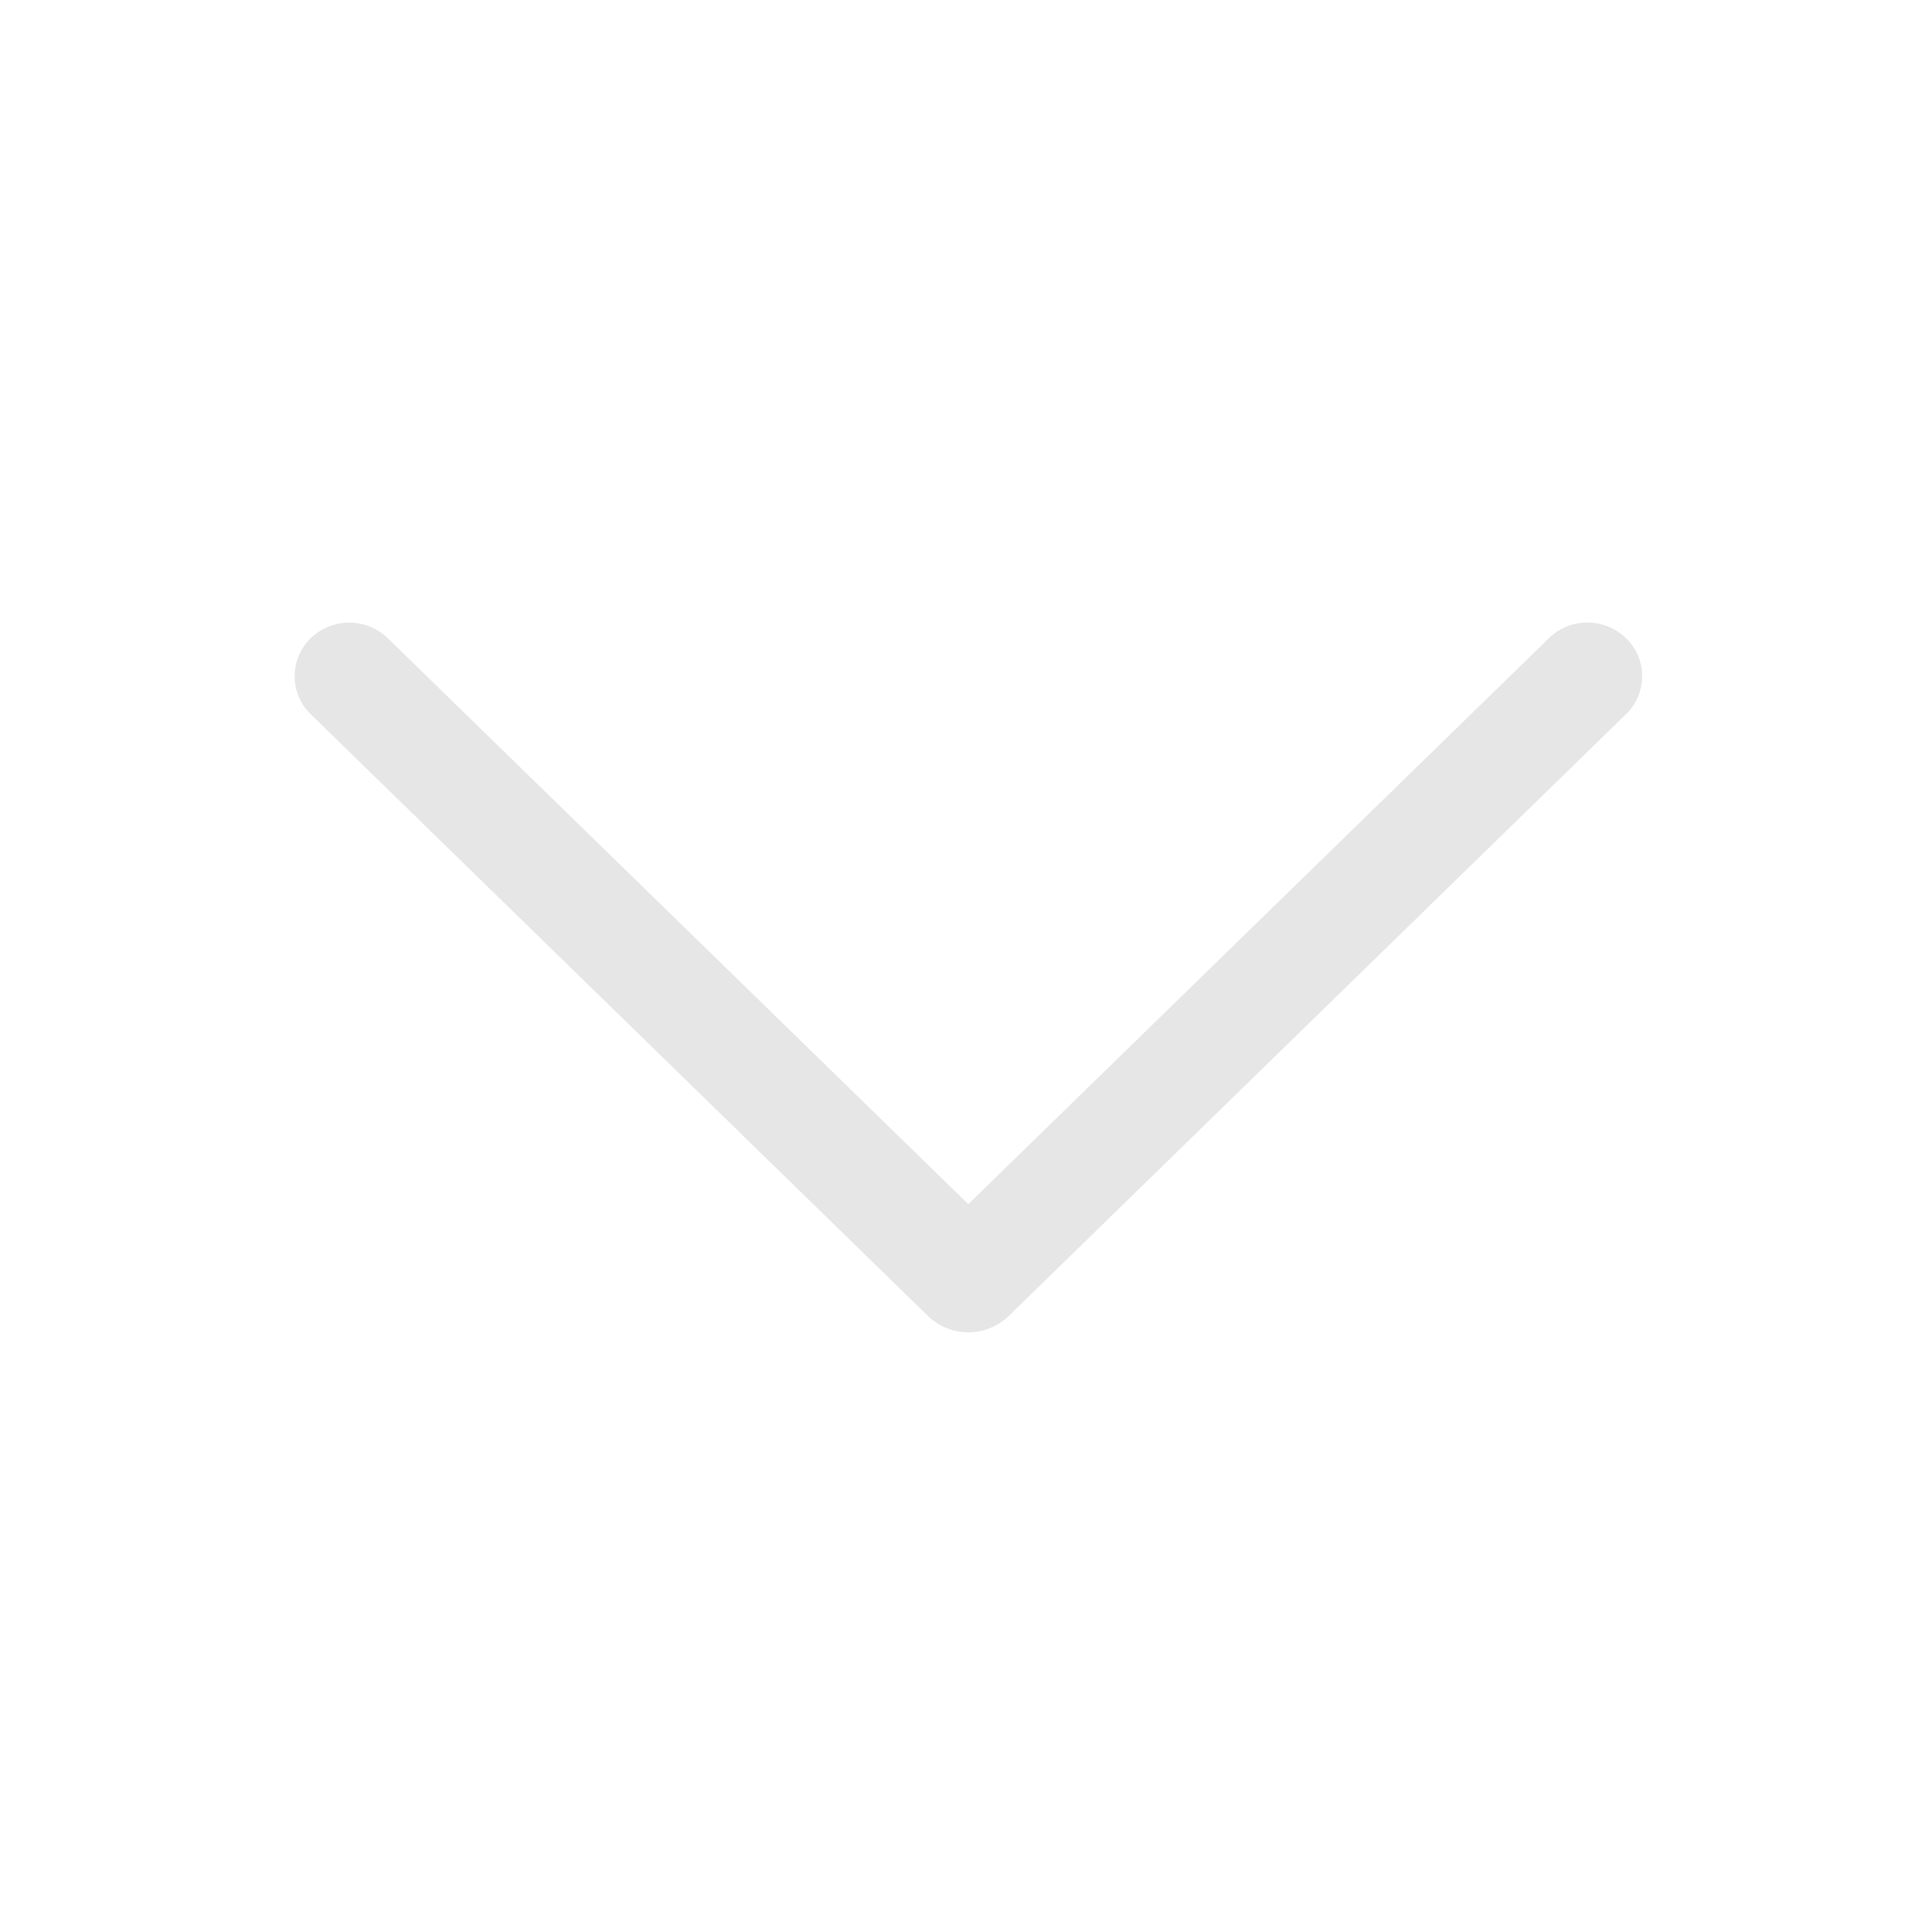 <svg width="26" height="26" viewBox="0 0 26 26" fill="none" xmlns="http://www.w3.org/2000/svg">
<path d="M20.841 8.592L13.031 16.205L5.222 8.592C5.082 8.456 4.895 8.379 4.7 8.379C4.505 8.379 4.318 8.456 4.178 8.592C4.111 8.658 4.057 8.737 4.02 8.824C3.984 8.912 3.965 9.005 3.965 9.1C3.965 9.194 3.984 9.288 4.02 9.375C4.057 9.463 4.111 9.542 4.178 9.608L12.486 17.708C12.632 17.85 12.828 17.93 13.031 17.93C13.235 17.93 13.431 17.85 13.577 17.708L21.884 9.609C21.953 9.543 22.007 9.464 22.044 9.376C22.08 9.289 22.099 9.195 22.099 9.1C22.099 9.005 22.08 8.911 22.044 8.823C22.007 8.736 21.953 8.657 21.884 8.591C21.745 8.454 21.558 8.378 21.363 8.378C21.168 8.378 20.98 8.454 20.841 8.591V8.592Z" fill="#E6E6E6"/>
</svg>
